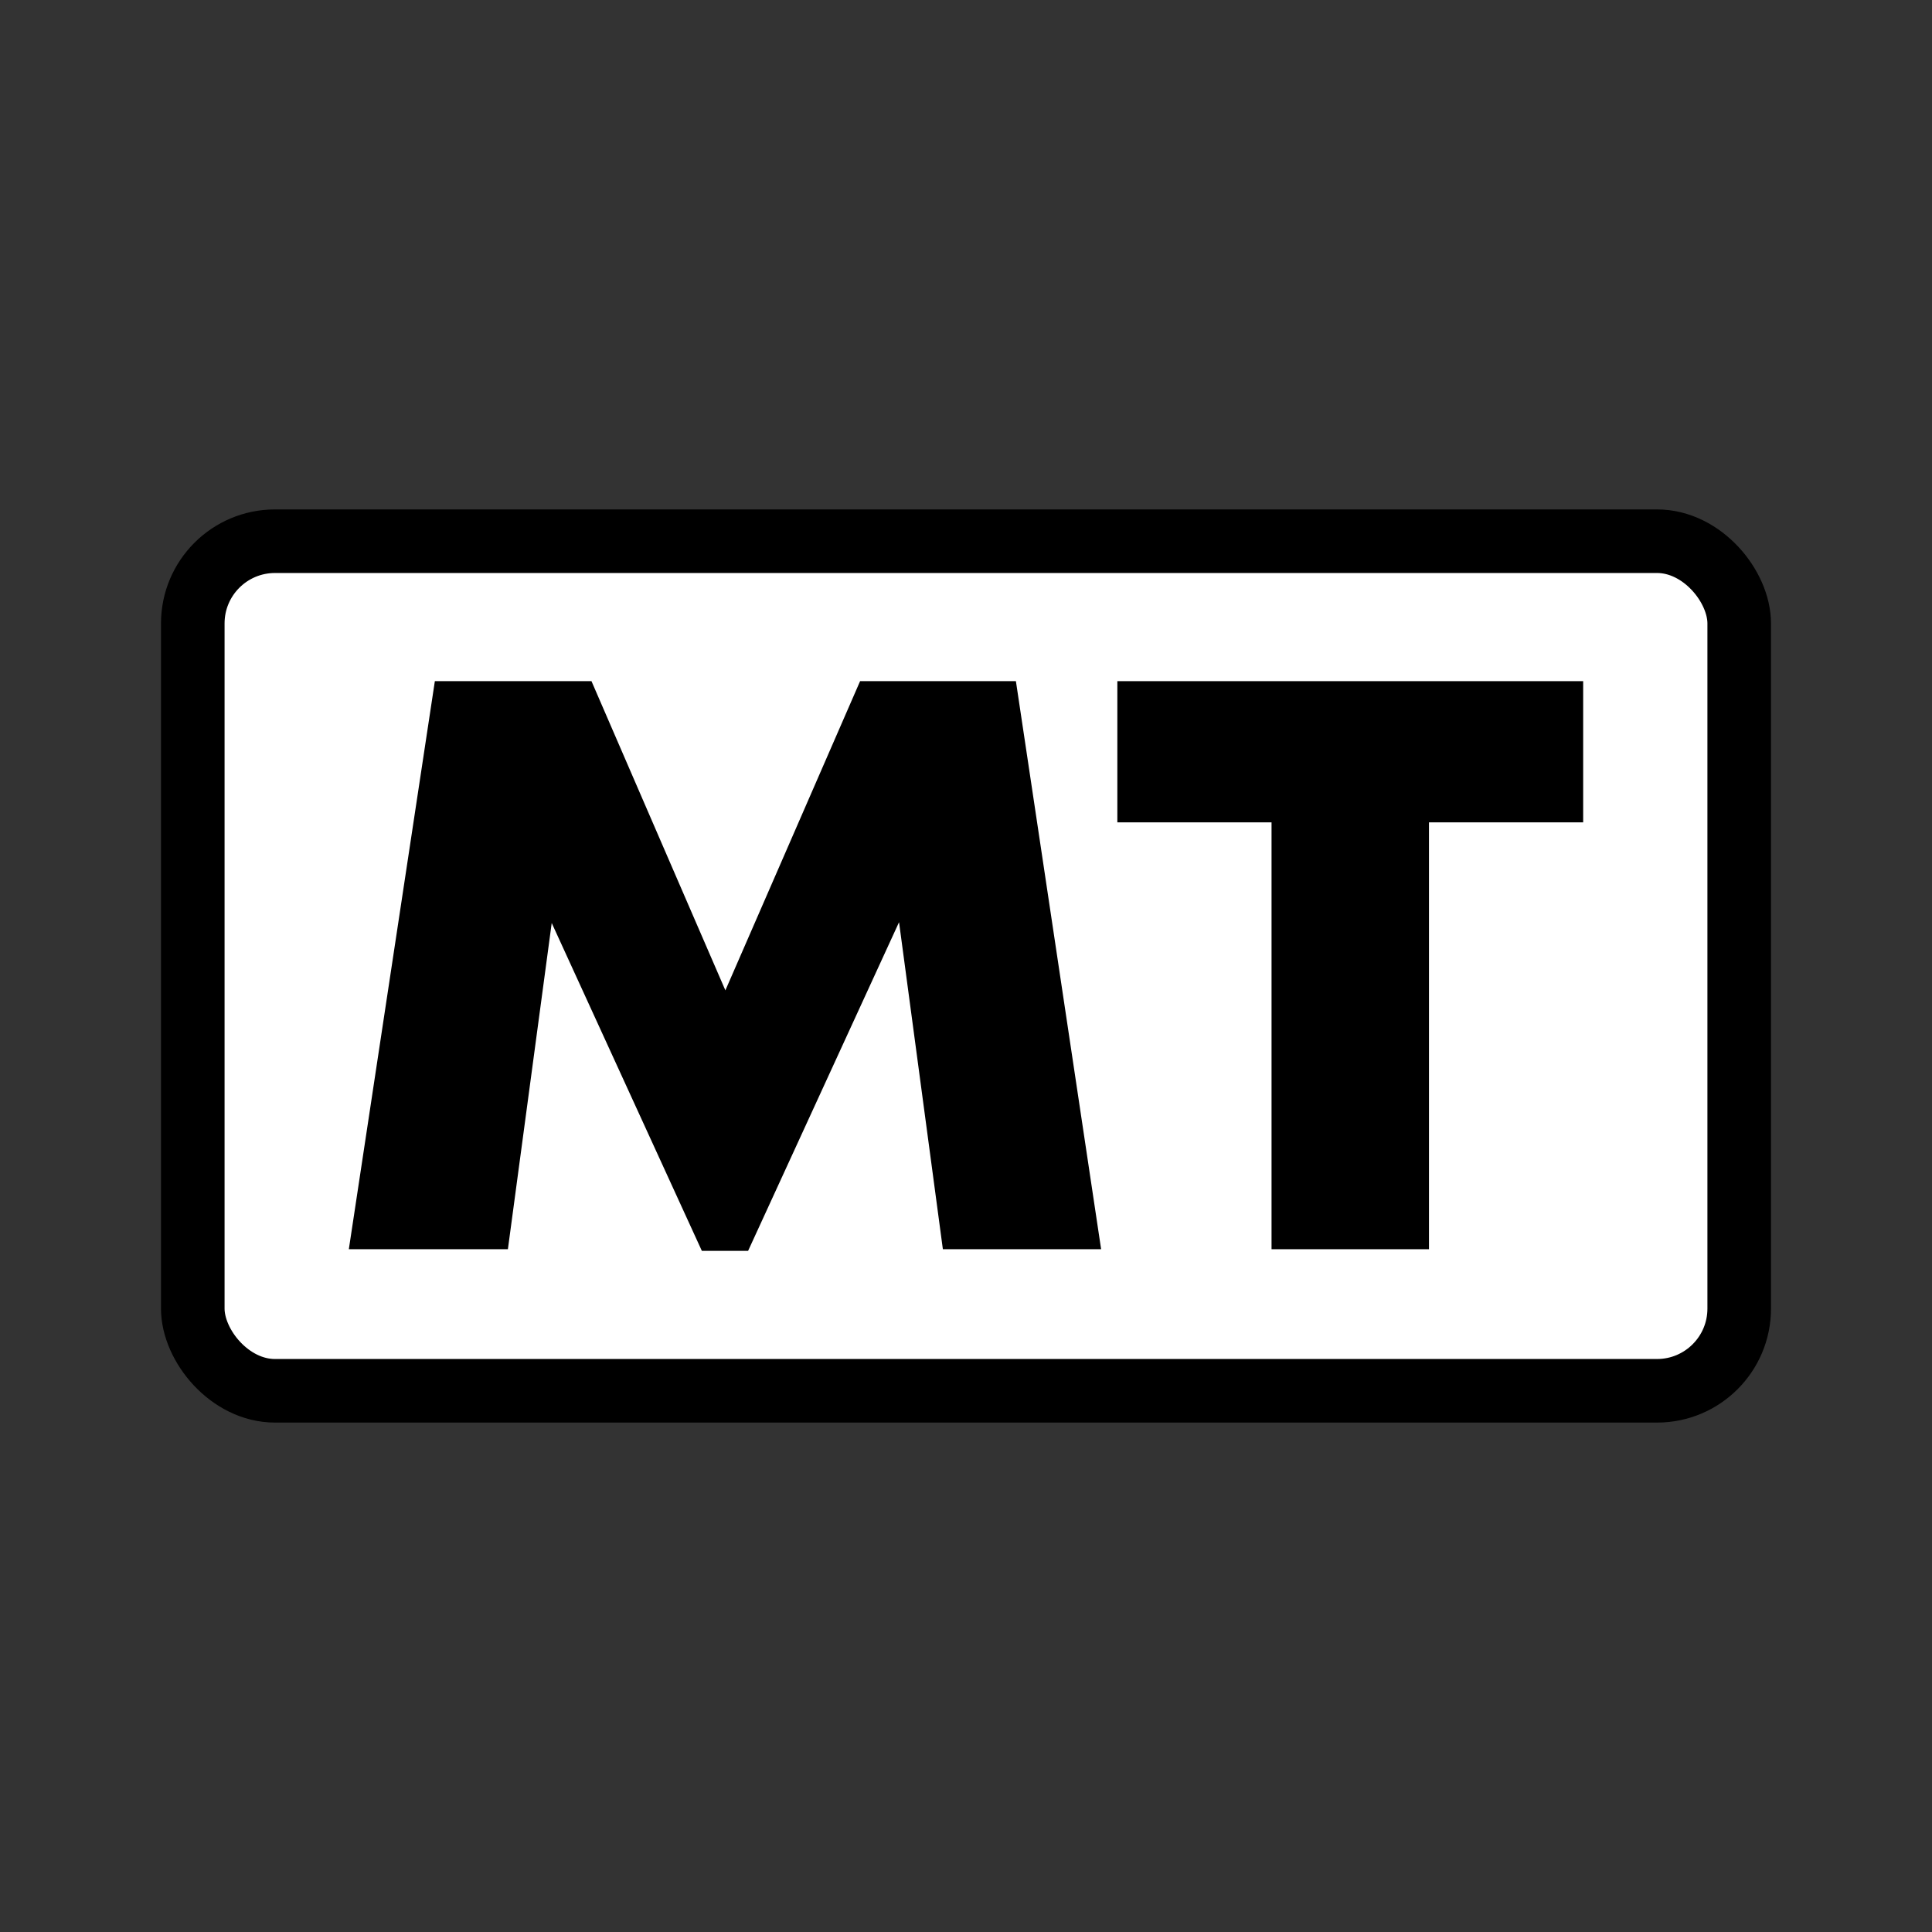<?xml version="1.0" encoding="UTF-8" standalone="no"?>
<!-- Created with Inkscape (http://www.inkscape.org/) -->

<svg
   width="180"
   height="180"
   viewBox="0 0 180 180"
   version="1.1"
   id="svg5"
   inkscape:version="1.1.2 (0a00cf5339, 2022-02-04, custom)"
   sodipodi:docname="logo.svg"
   inkscape:export-filename="/home/nikinik/Documents/projects/marktextvsc/icons/logo.png"
   inkscape:export-xdpi="68.26667"
   inkscape:export-ydpi="68.26667"
   xmlns:inkscape="http://www.inkscape.org/namespaces/inkscape"
   xmlns:sodipodi="http://sodipodi.sourceforge.net/DTD/sodipodi-0.dtd"
   xmlns="http://www.w3.org/2000/svg"
   xmlns:svg="http://www.w3.org/2000/svg">
  <rect x="0" y="0" width="180" height="180" fill="#333333" stroke="none"/>
  <sodipodi:namedview
     id="namedview7"
     pagecolor="#ffffff"
     bordercolor="#666666"
     borderopacity="1.0"
     inkscape:pageshadow="2"
     inkscape:pageopacity="0.0"
     inkscape:pagecheckerboard="0"
     inkscape:document-units="px"
     showgrid="false"
     inkscape:zoom="3.3862557"
     inkscape:cx="106.45977"
     inkscape:cy="93.466066"
     inkscape:window-width="1366"
     inkscape:window-height="744"
     inkscape:window-x="1366"
     inkscape:window-y="0"
     inkscape:window-maximized="1"
     inkscape:current-layer="layer1"
     inkscape:snap-global="true" />
  <defs
     id="defs2">
    <filter
       inkscape:menu-tooltip="In and out glow with a possible offset and colorizable flood"
       inkscape:menu="Shadows and Glows"
       inkscape:label="Cutout Glow"
       style="color-interpolation-filters:sRGB;"
       id="filter8704"
       x="-1.004"
       y="-2.175"
       width="2.004"
       height="3.175">
      <feOffset
         dy="-100"
         dx="-100"
         id="feOffset8694" />
      <feGaussianBlur
         stdDeviation="0.01"
         result="blur"
         id="feGaussianBlur8696" />
      <feFlood
         flood-color="rgb(38,162,105)"
         flood-opacity="1"
         result="flood"
         id="feFlood8698" />
      <feComposite
         in="flood"
         in2="SourceGraphic"
         operator="out"
         result="composite"
         id="feComposite8700" />
      <feBlend
         in="blur"
         in2="composite"
         mode="normal"
         id="feBlend8702" />
    </filter>
  </defs>
  <g
     inkscape:label="Layer 1"
     inkscape:groupmode="layer"
     id="layer1">
    <rect
       style="fill:#ffffff;fill-opacity:1;stroke:none;stroke-width:5.883;stroke-linecap:round;paint-order:stroke fill markers"
       id="rect991"
       width="141.693"
       height="77.372"
       x="19.154"
       y="51.314" />
    <rect
       style="fill:none;fill-opacity:1;stroke:#000000;stroke-width:5.923;stroke-linecap:round;stroke-miterlimit:4;stroke-dasharray:none;stroke-opacity:1;paint-order:stroke fill markers"
       id="rect3330"
       width="144.077"
       height="79.154"
       x="17.961"
       y="50.423"
       ry="7.659" />
    <g
       id="g46515"
       transform="translate(219.997,-82.307)">
      <g
         id="g46509">
        <rect
           style="fill:#617bb9;fill-opacity:1;stroke-width:50.508;stroke-linecap:round;paint-order:stroke fill markers"
           id="rect45470"
           width="96"
           height="78"
           x="14.923"
           y="51" />
        <path
           d="M 105.179,121.818 95.607,58 H 78.103 L 62.969,92.735 47.926,58 H 30.33 L 20.667,121.818 H 38.536 L 43.459,85.168 60.325,122 h 5.197 l 16.957,-36.923 4.923,36.741 z"
           style="font-weight:bold;font-size:82.294px;line-height:1.25;font-family:Mont;-inkscape-font-specification:'Mont Bold';fill:#ffffff;fill-opacity:1;stroke-width:2.279"
           id="path27834" />
      </g>
      <path
         d="m 145.704,107.048 c -3.556,0 -5.744,-2.188 -5.744,-5.652 V 85.715 h 11.943 V 72.587 h -12.308 v -14.313 h -3.556 L 113.977,81.704 v 4.011 h 9.026 v 18.507 c 0,10.94 6.655,17.595 17.504,17.595 h 11.67 v -14.769 z"
         style="font-weight:900;font-size:40px;line-height:1.25;font-family:Mont;-inkscape-font-specification:'Mont Heavy';fill:#ffffff;fill-opacity:1;stroke-width:2.279"
         id="path42190" />
    </g>
    <path
       d="M 102.589,116.387 94.65,63.462 H 80.133 L 67.582,92.268 55.107,63.462 H 40.514 L 32.5,116.387 h 14.819 l 4.083,-30.394 13.987,30.546 h 4.31 l 14.063,-30.621 4.083,30.47 z"
       style="font-weight:bold;font-size:84.155px;line-height:1.25;font-family:Mont;-inkscape-font-specification:'Mont Bold';fill:#000000;fill-opacity:1;stroke-width:1.89"
       id="path7230" />
    <path
       d="M 147.5,63.462 H 104.101 V 76.617 h 14.366 v 39.77 h 14.668 V 76.617 H 147.5 Z"
       style="font-weight:bold;font-size:84.155px;line-height:1.25;font-family:Mont;-inkscape-font-specification:'Mont Bold';fill:#000000;fill-opacity:1;stroke-width:1.89"
       id="path7232" />
  </g>
</svg>
